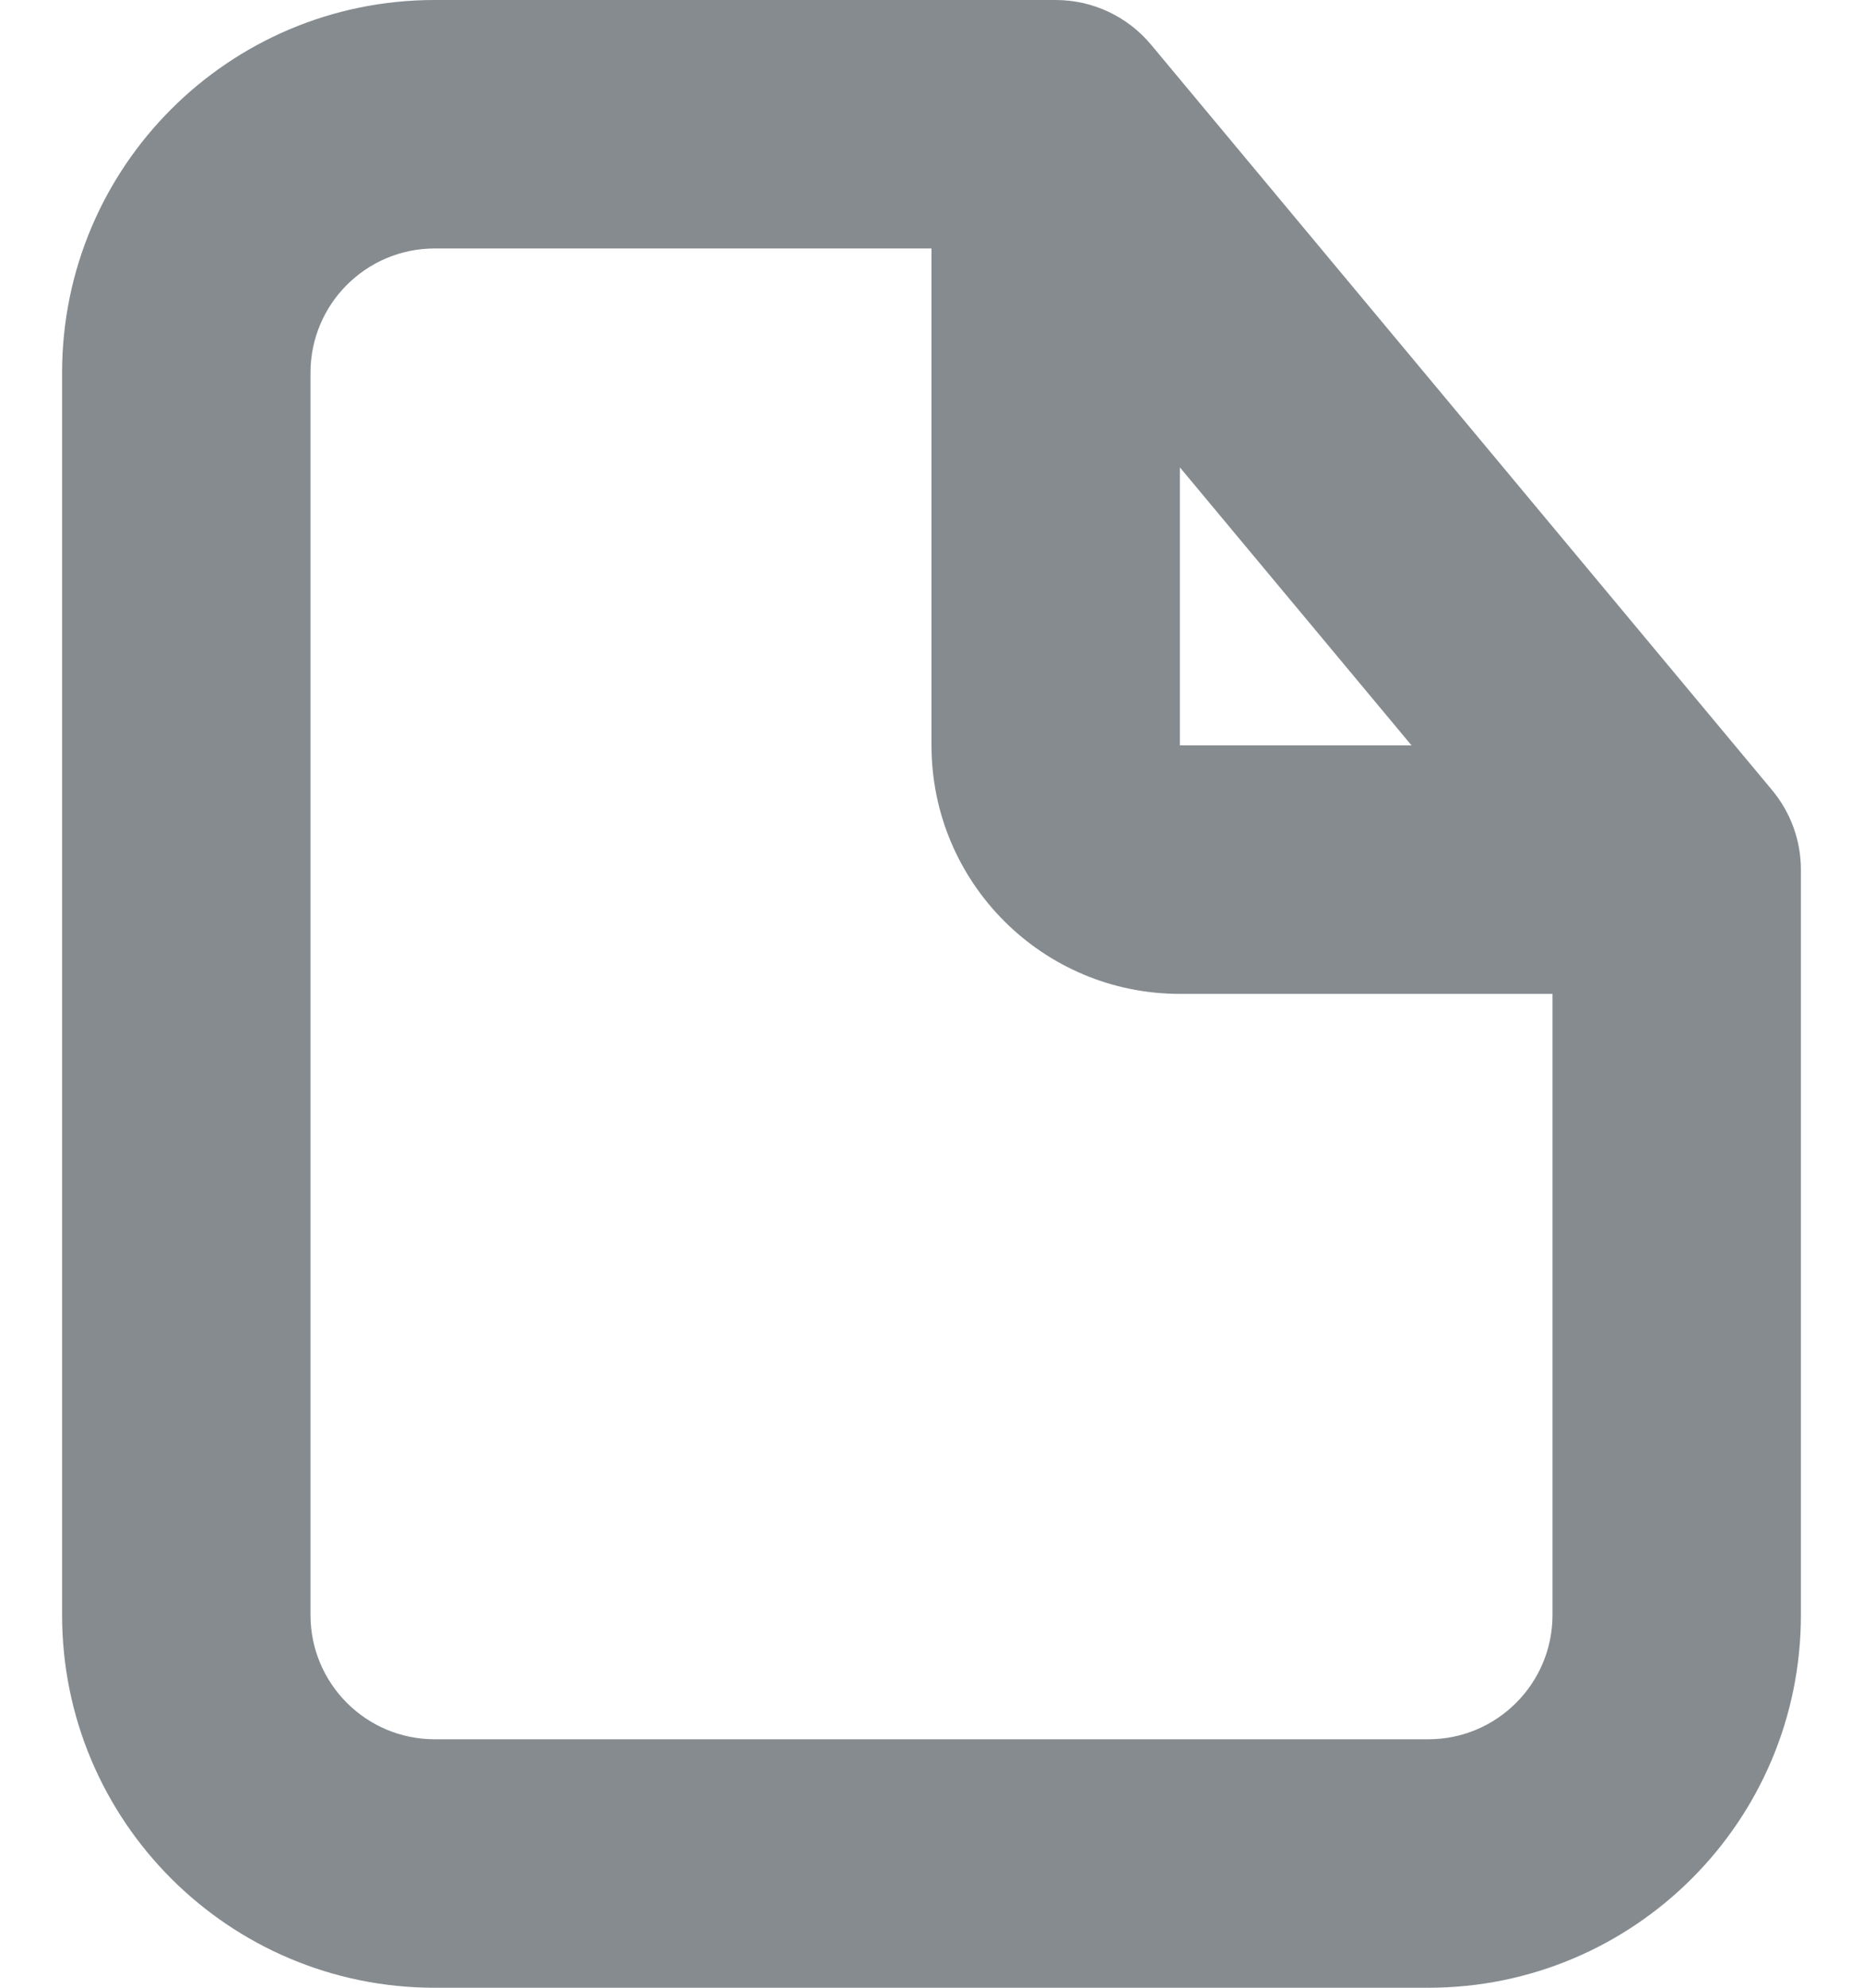 <svg width="15" height="16" viewBox="0 0 15 16" fill="none" xmlns="http://www.w3.org/2000/svg">
<path fill-rule="evenodd" clip-rule="evenodd" d="M8.5 0H3.5C1.843 0 0.5 1.343 0.5 3V13C0.5 14.657 1.843 16 3.5 16H11.5C13.157 16 14.5 14.657 14.5 13V7C14.5 6.766 14.418 6.54 14.268 6.36L9.268 0.36C9.078 0.132 8.797 0 8.5 0ZM3.5 2H7.5V6C7.5 7.105 8.395 8 9.5 8H12.5V13C12.5 13.552 12.052 14 11.5 14H3.5C2.948 14 2.5 13.552 2.5 13V3C2.5 2.448 2.948 2 3.5 2ZM11.365 6L9.5 3.762V6H11.365Z" fill="#858B8F"/>
</svg>
